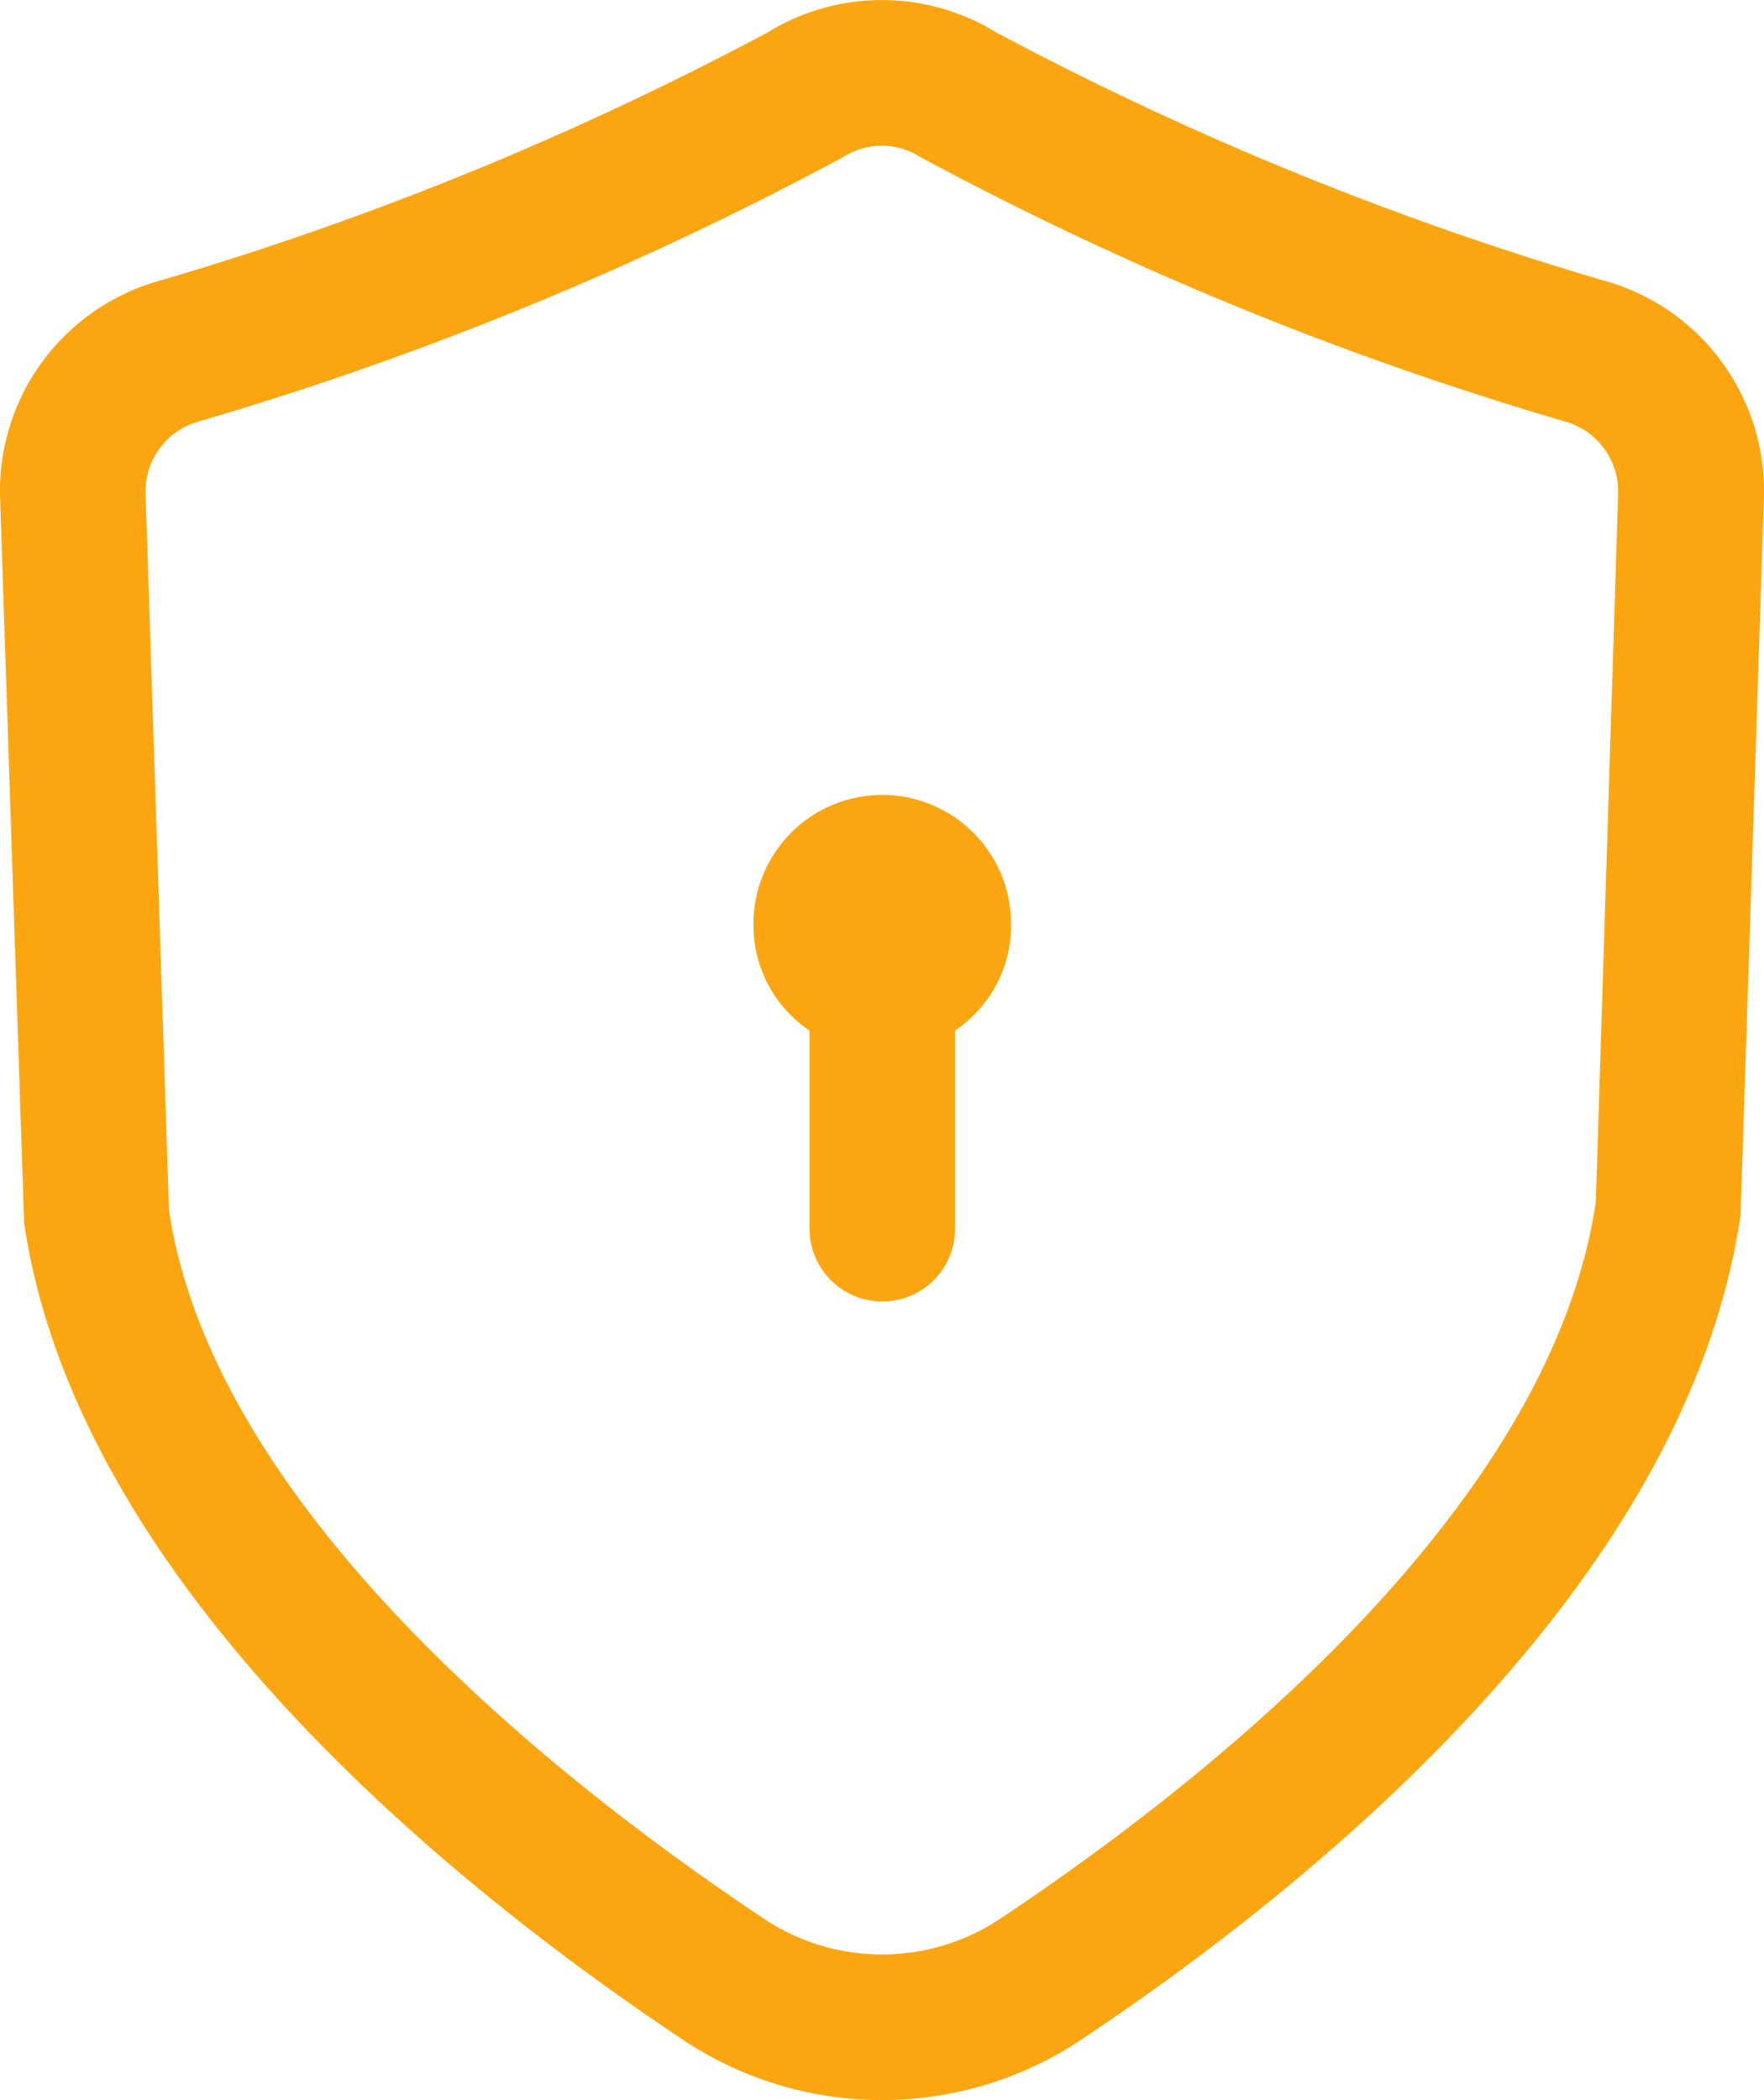 <svg xmlns="http://www.w3.org/2000/svg" width="17.548" height="20.892" viewBox="0 0 17.548 20.892"><path d="M19.973,5.6A31.953,31.953,0,0,1,13.854,3.11a2.171,2.171,0,0,0-2.277,0A31.967,31.967,0,0,1,5.459,5.6a2.171,2.171,0,0,0-1.516,2.14l.239,7.212c.533,3.623,4.333,6.645,6.551,8.123a3.568,3.568,0,0,0,3.966,0c2.218-1.478,6.019-4.5,6.558-8.205l.232-7.129A2.171,2.171,0,0,0,19.973,5.6Zm-.156,9.141c-.451,3.07-3.9,5.784-5.921,7.129a2.12,2.12,0,0,1-2.359,0c-2.018-1.345-5.47-4.059-5.914-7.046L5.39,7.7a.722.722,0,0,1,.5-.712,33.22,33.22,0,0,0,6.442-2.64.71.71,0,0,1,.764,0,33.208,33.208,0,0,0,6.443,2.64.723.723,0,0,1,.5.712ZM14,12.01a1.258,1.258,0,0,1-.557,1.027v1.972a.724.724,0,0,1-1.448,0V13.038a1.258,1.258,0,0,1-.557-1.027,1.281,1.281,0,1,1,2.561,0Z" transform="translate(-3.942 -2.787)" fill="#fba611"/></svg>